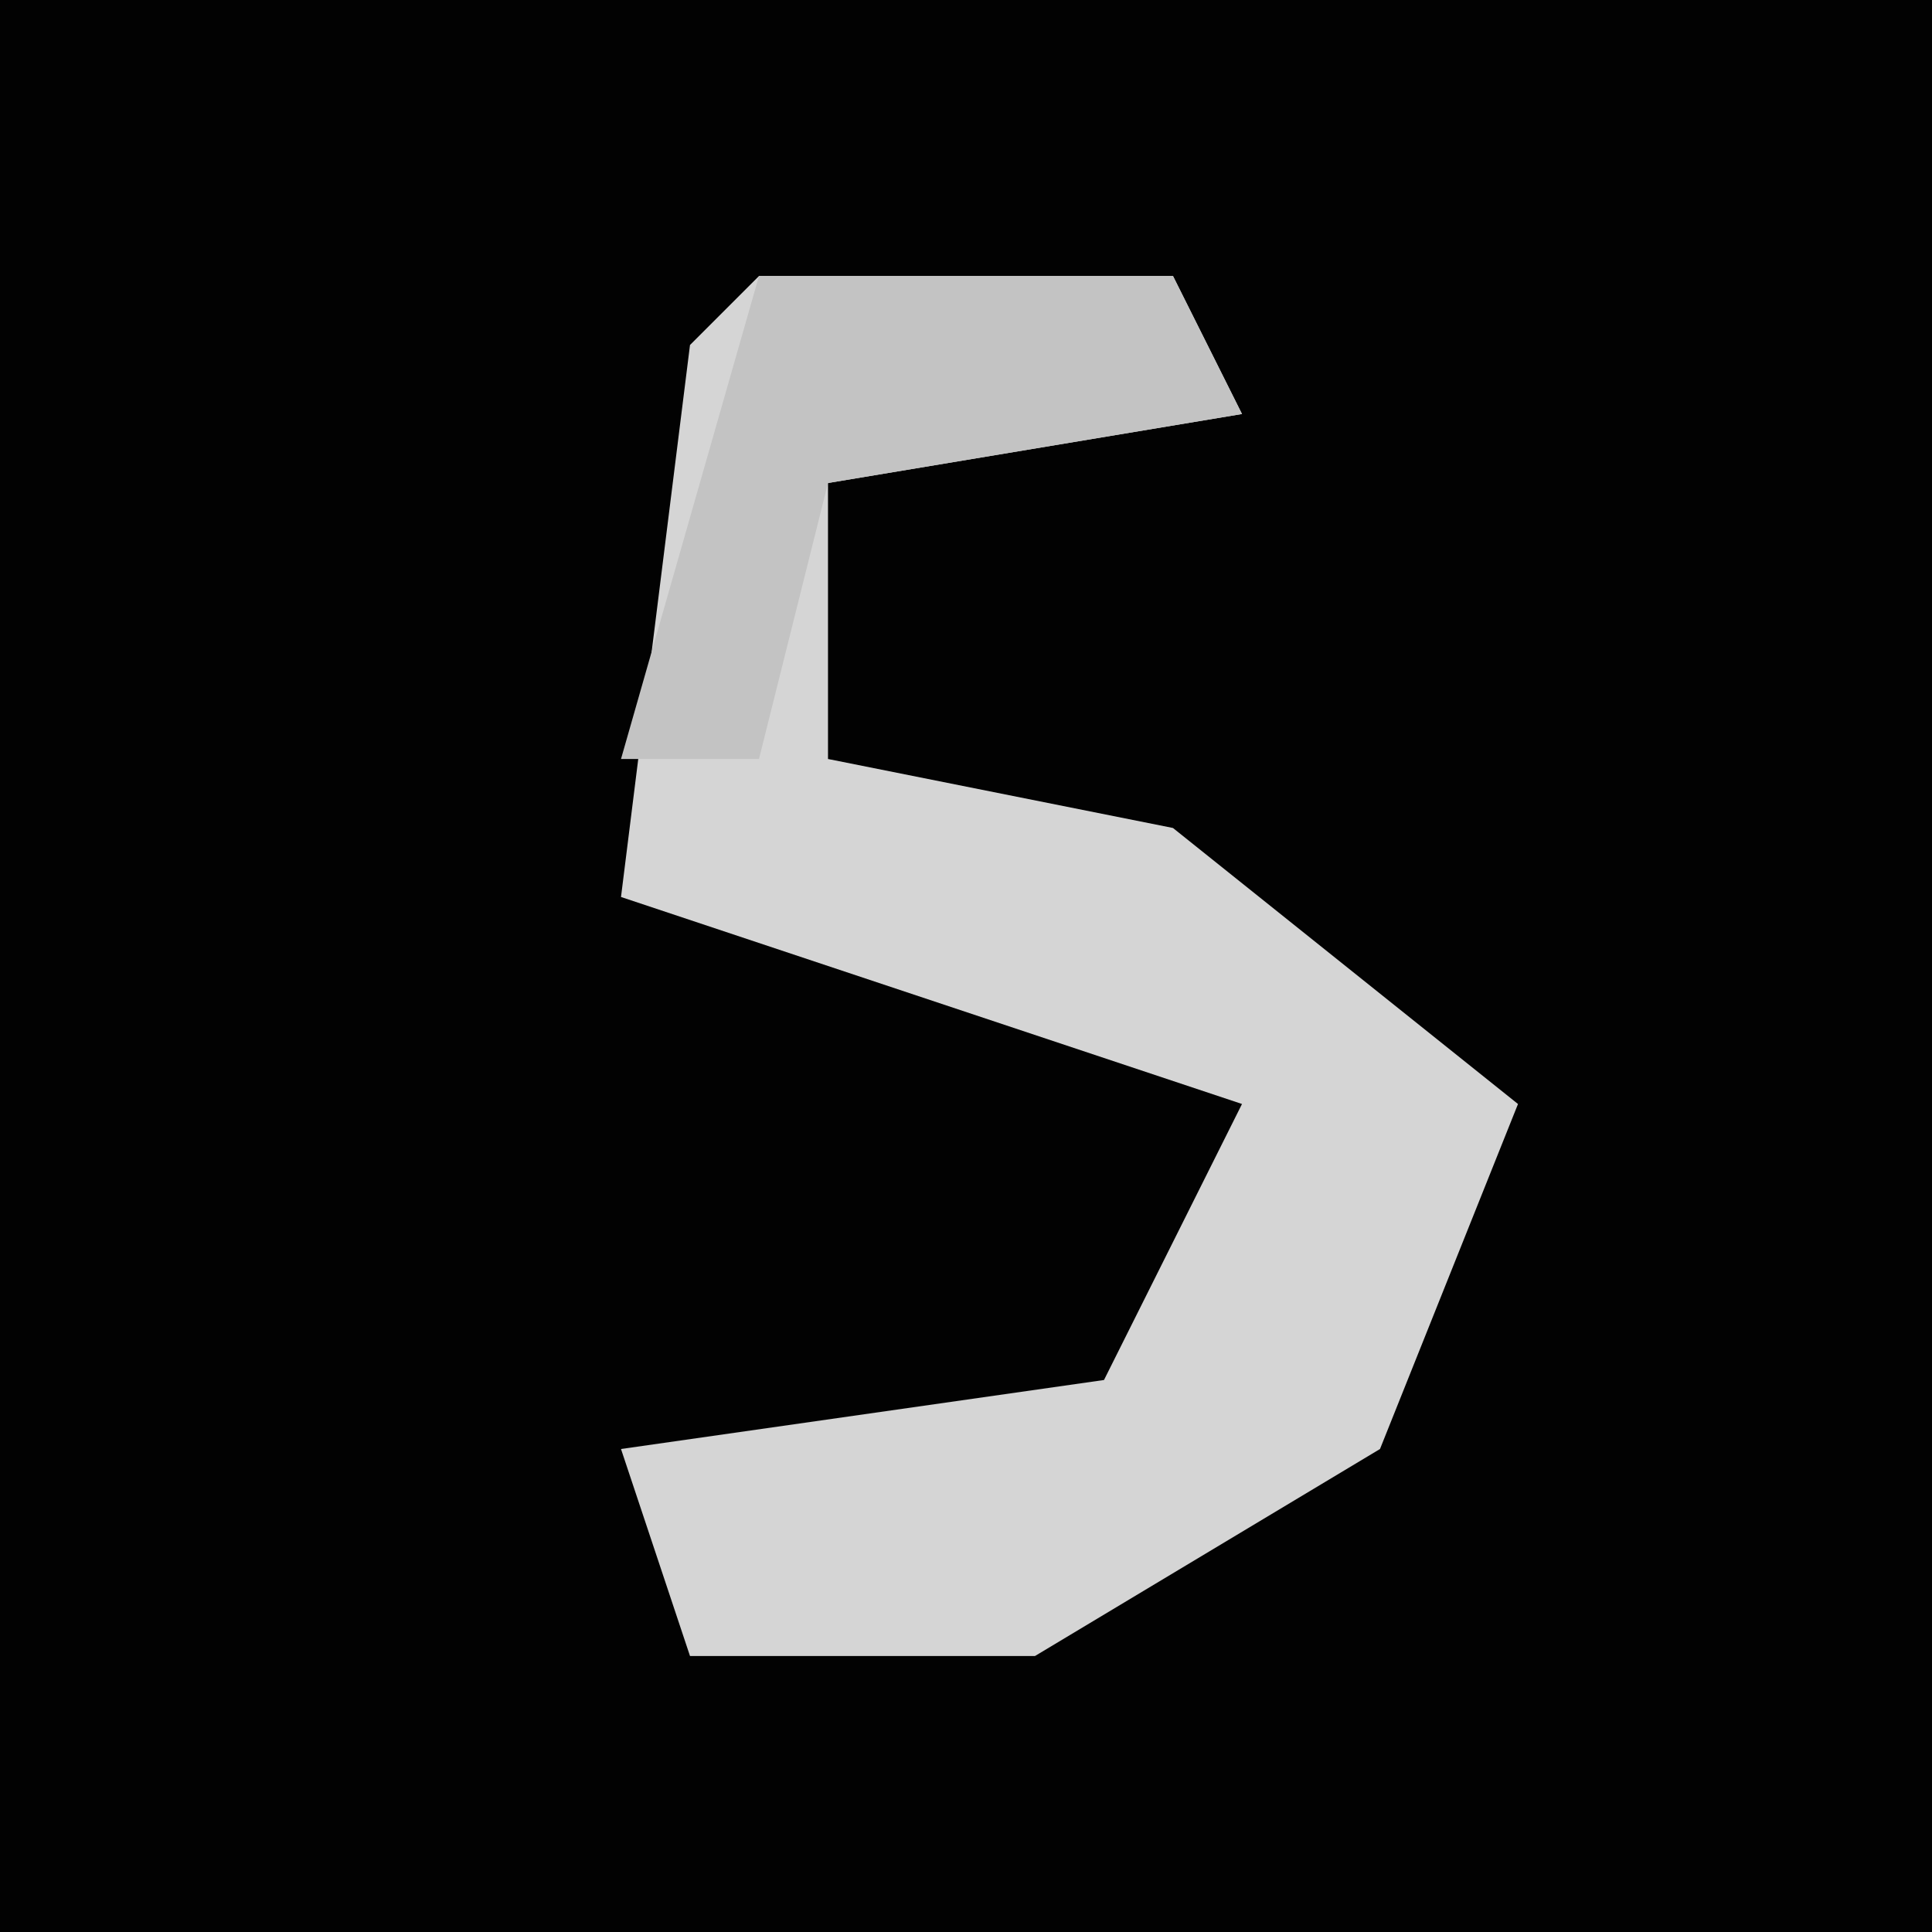 <?xml version="1.0" encoding="UTF-8"?>
<svg version="1.1" xmlns="http://www.w3.org/2000/svg" width="28" height="28">
<path d="M0,0 L28,0 L28,28 L0,28 Z " fill="#020202" transform="translate(0,0)"/>
<path d="M0,0 L6,0 L7,2 L1,3 L1,7 L6,8 L11,12 L9,17 L4,20 L-1,20 L-2,17 L5,16 L7,12 L-2,9 L-1,1 Z " fill="#D5D5D5" transform="translate(11,4)"/>
<path d="M0,0 L6,0 L7,2 L1,3 L0,7 L-2,7 Z " fill="#C3C3C3" transform="translate(11,4)"/>
</svg>
